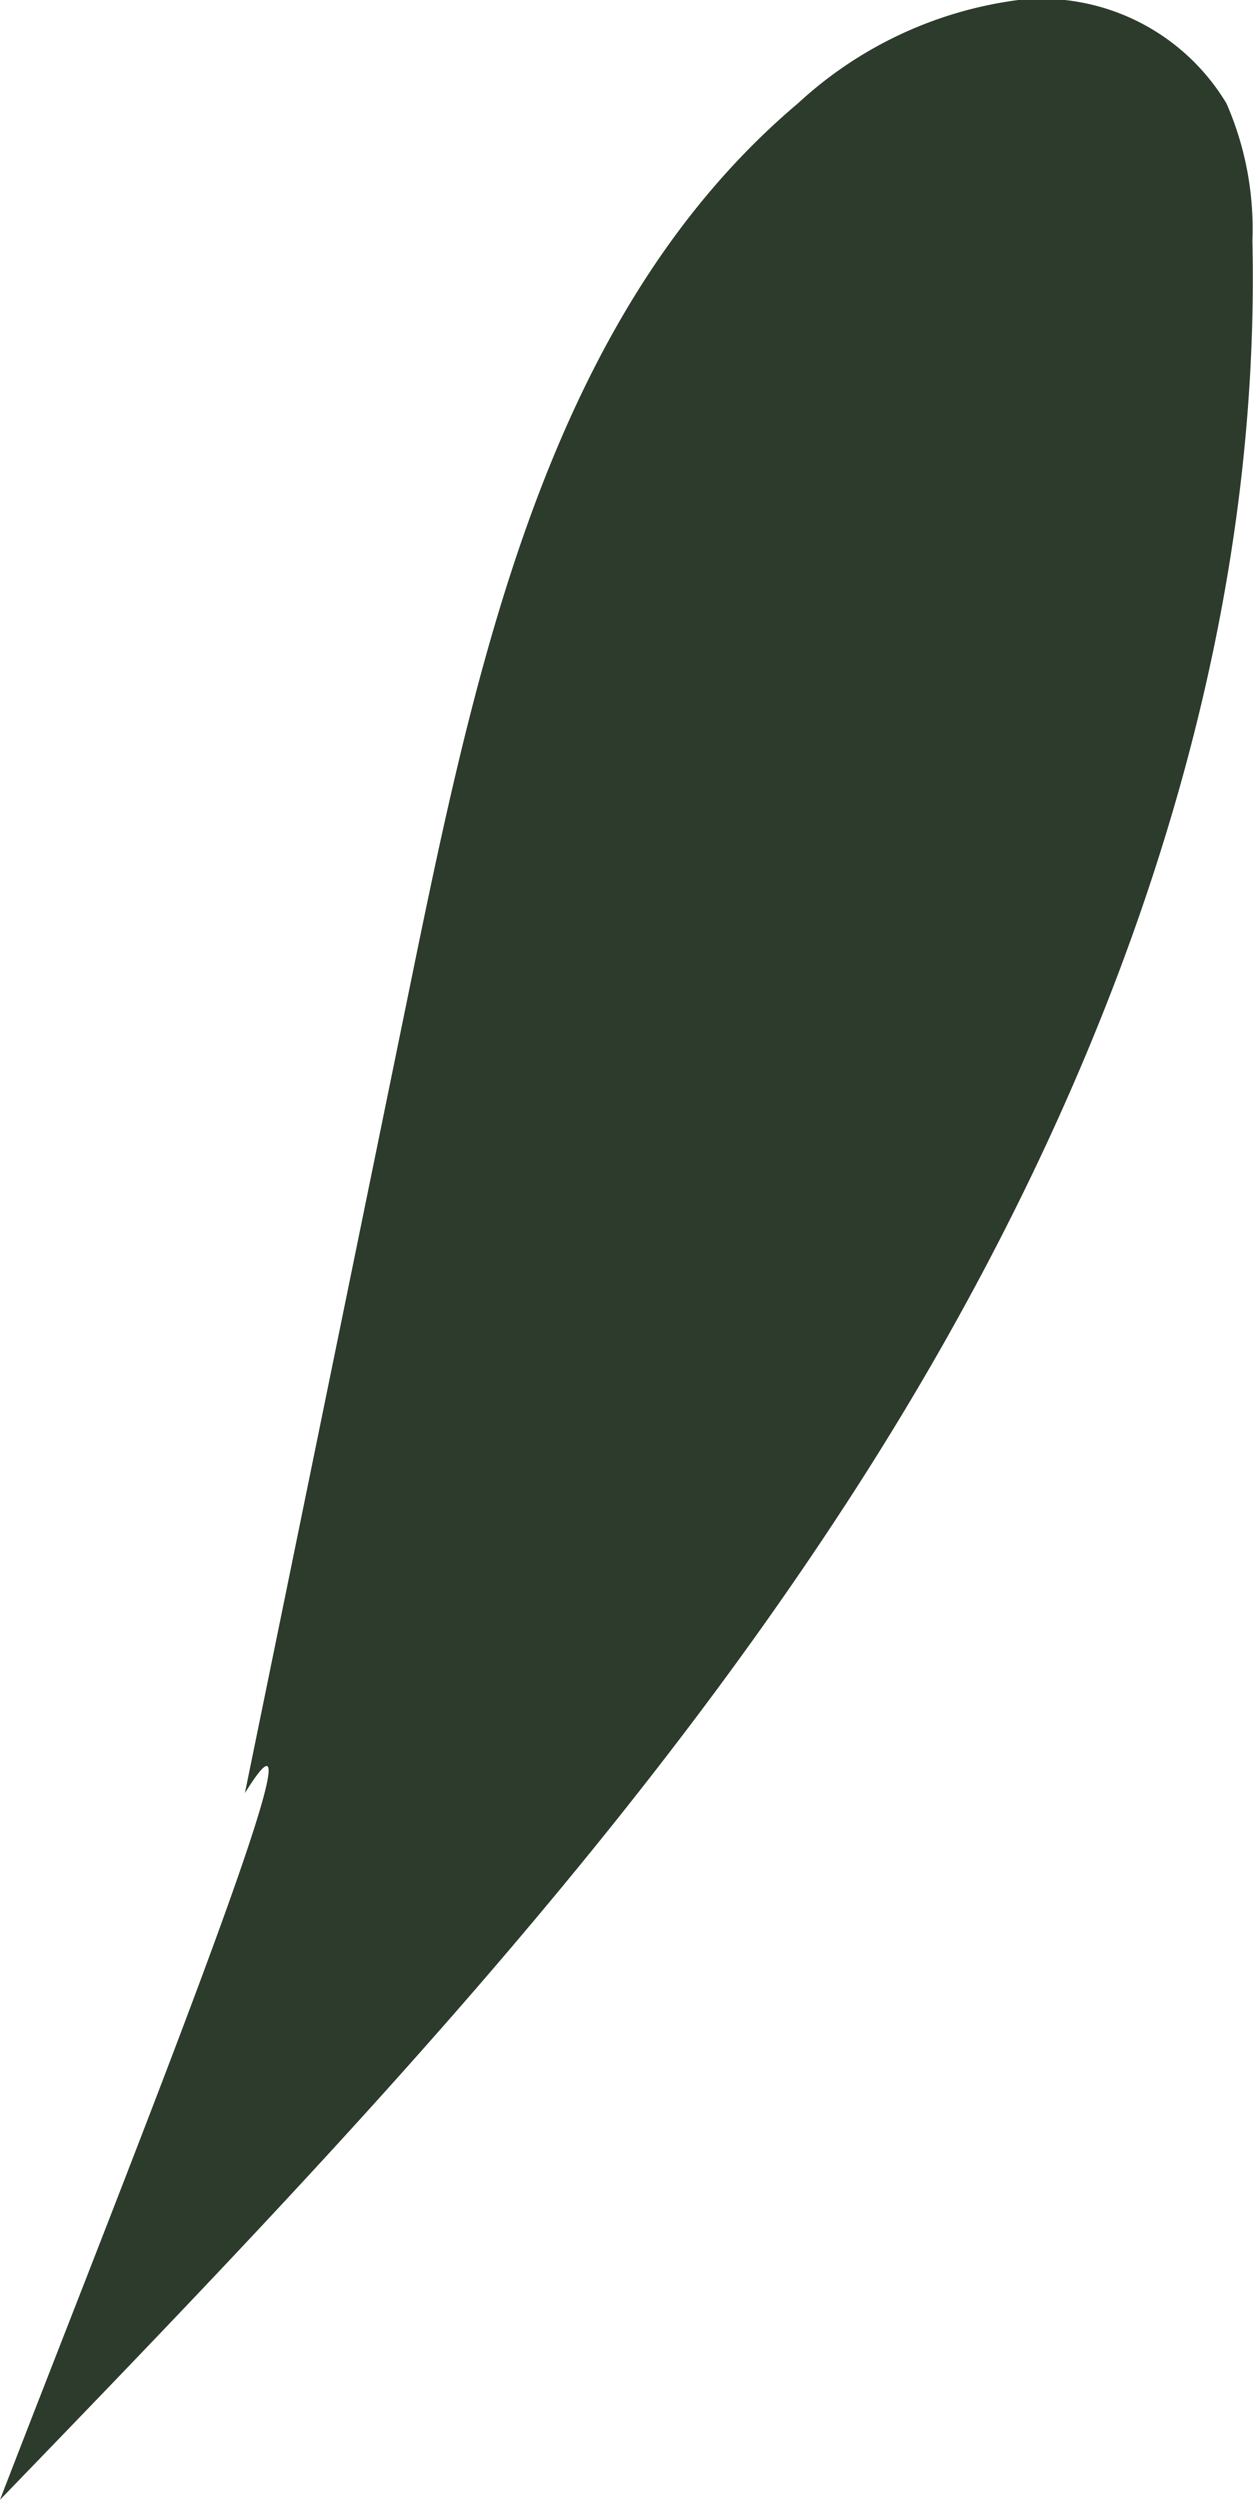 <svg xmlns="http://www.w3.org/2000/svg" viewBox="0 0 41.65 83.06"><defs><style>.cls-1{fill:#2c3b2c;}</style></defs><g id="Layer_2" data-name="Layer 2"><g id="Layer_2-2" data-name="Layer 2"><path class="cls-1" d="M8.14,59.58l5.73-28C16,21.26,18.53,10.18,26.54,3.42A13.31,13.31,0,0,1,33.85,0a7.17,7.17,0,0,1,6.92,3.44A10.39,10.39,0,0,1,41.63,8c.33,14.7-5.21,29.06-13.16,41.43S10.22,72.49,0,83.06C3.7,73.46,11.41,54.31,8.14,59.58Z"/></g></g></svg>